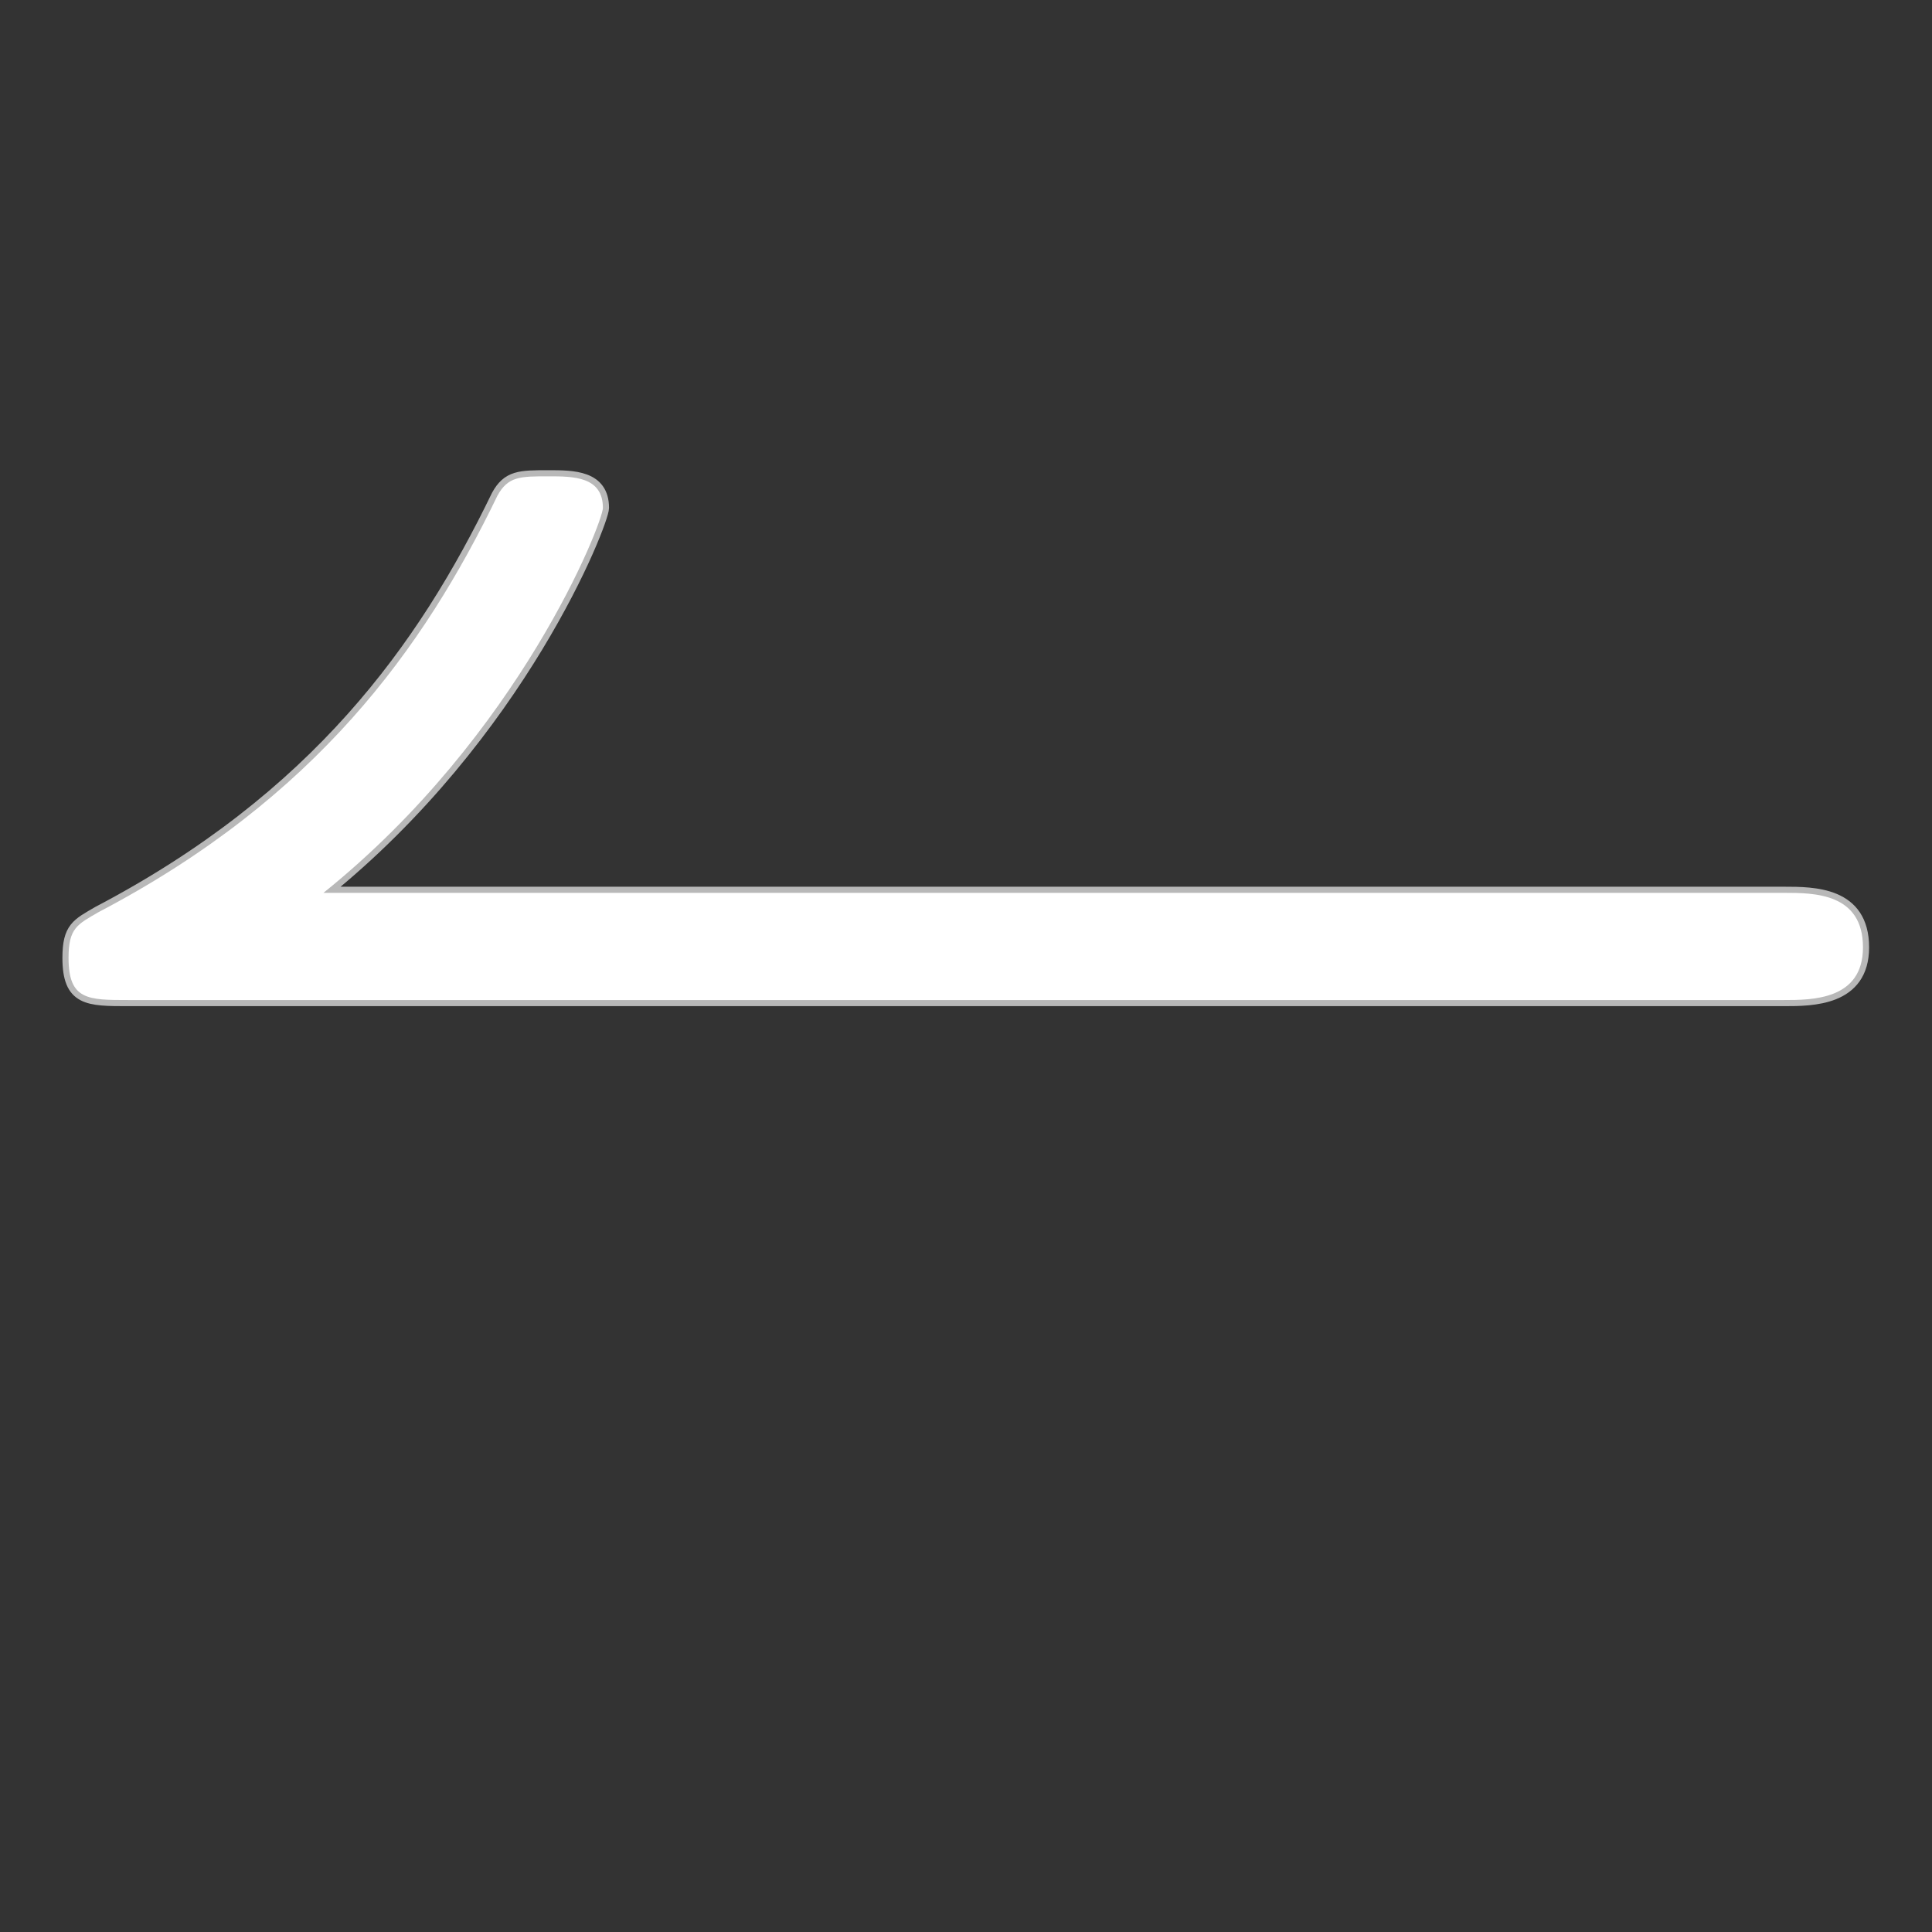 <?xml version="1.0" encoding="UTF-8" standalone="no"?>
<!-- This file was generated by dvisvgm 1.9.2 -->

<svg
   xmlns:dc="http://purl.org/dc/elements/1.1/"
   xmlns:cc="http://creativecommons.org/ns#"
   xmlns:rdf="http://www.w3.org/1999/02/22-rdf-syntax-ns#"
   xmlns:svg="http://www.w3.org/2000/svg"
   xmlns="http://www.w3.org/2000/svg"
   xmlns:sodipodi="http://sodipodi.sourceforge.net/DTD/sodipodi-0.dtd"
   xmlns:inkscape="http://www.inkscape.org/namespaces/inkscape"
   height="20"
   version="1.1"
   viewBox="37 64.137 13.5 13.5"
   width="20"
   id="svg38"
   inkscape:version="0.92.3 (2405546, 2018-03-11)"
   sodipodi:docname="leftharpoonup.svg">
  <rect x="37" y="64.137" width="13.5" height="13.5" fill="#333333" stroke="none"/>
  <sodipodi:namedview
     pagecolor="#ffffff"
     bordercolor="#666666"
     borderopacity="1"
     objecttolerance="10"
     gridtolerance="10"
     guidetolerance="10"
     inkscape:pageopacity="0"
     inkscape:pageshadow="2"
     inkscape:window-width="1920"
     inkscape:window-height="1130"
     id="namedview45"
     showgrid="false"
     inkscape:zoom="23.85135"
     inkscape:cx="0.37795891"
     inkscape:cy="0.97849822"
     inkscape:window-x="0"
     inkscape:window-y="0"
     inkscape:window-maximized="1"
     inkscape:current-layer="svg38"
     units="px" />
  <defs
     id="defs40" />
  <g
     id="page1"
     transform="matrix(0.856,0,0,0.856,2.454,11.572)">
    <path
       d="m 42.998,68.696 c 1.607,-1.291 2.281,-3.027 2.281,-3.142 0,-0.258 -0.244,-0.258 -0.445,-0.258 -0.23,0 -0.33,0 -0.416,0.158 -0.603,1.248 -1.478,2.467 -3.257,3.4 -0.172,0.1 -0.244,0.129 -0.244,0.373 0,0.344 0.158,0.344 0.488,0.344 h 13.514 c 0.23,0 0.646,0 0.646,-0.43 0,-0.445 -0.402,-0.445 -0.646,-0.445 z"
       style="opacity:1;fill:#ffffff;fill-opacity:1;stroke:#ffffff;stroke-width:0.1;stroke-miterlimit:4;stroke-dasharray:none;stroke-opacity:0.65"
       id="path43"
       inkscape:connector-curvature="0" />
  </g>
</svg>
